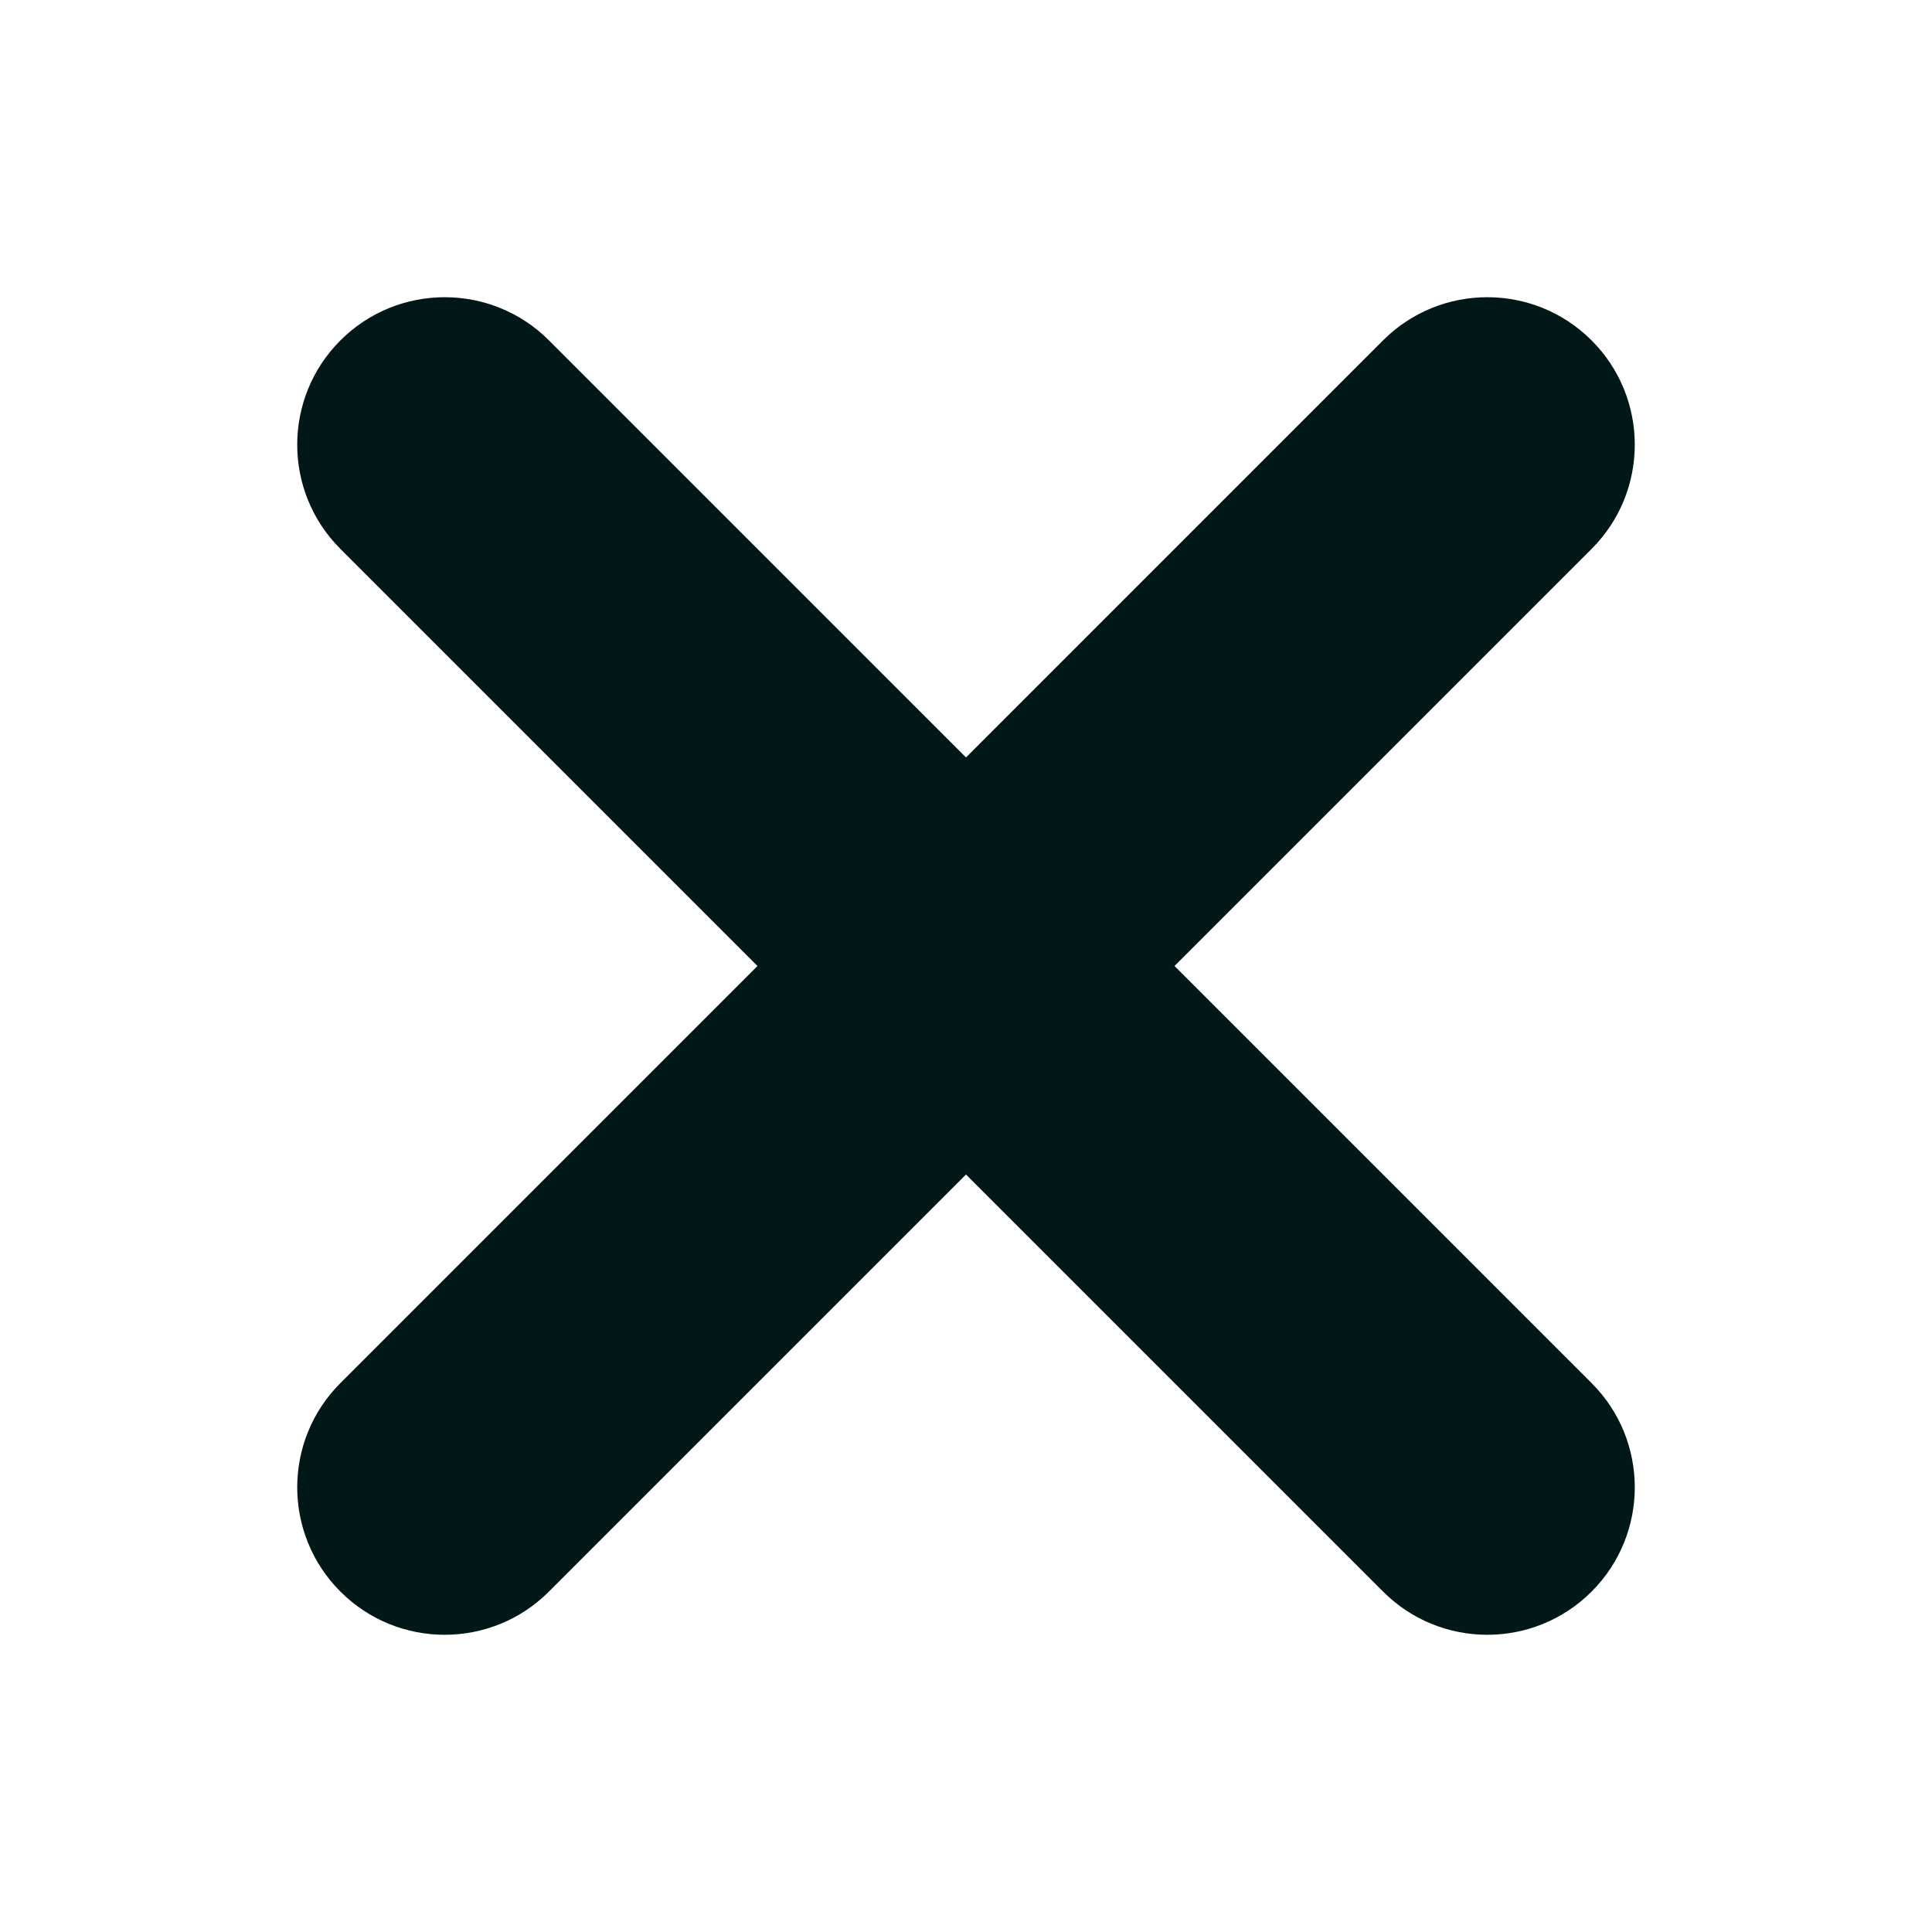 <svg width="26" height="26" viewBox="0 0 26 26" fill="none" xmlns="http://www.w3.org/2000/svg">
<path d="M4.581 21.419C3.806 20.644 3.806 19.387 4.581 18.613L18.612 4.581C19.387 3.806 20.644 3.806 21.419 4.581C22.194 5.356 22.194 6.613 21.419 7.387L7.387 21.419C6.613 22.194 5.356 22.194 4.581 21.419Z" fill="#021718"/>
<path d="M4.581 4.581C5.356 3.806 6.613 3.806 7.388 4.581L21.419 18.613C22.194 19.387 22.194 20.644 21.419 21.419C20.644 22.194 19.387 22.194 18.613 21.419L4.581 7.387C3.806 6.613 3.806 5.356 4.581 4.581Z" fill="#021718"/>
</svg>
